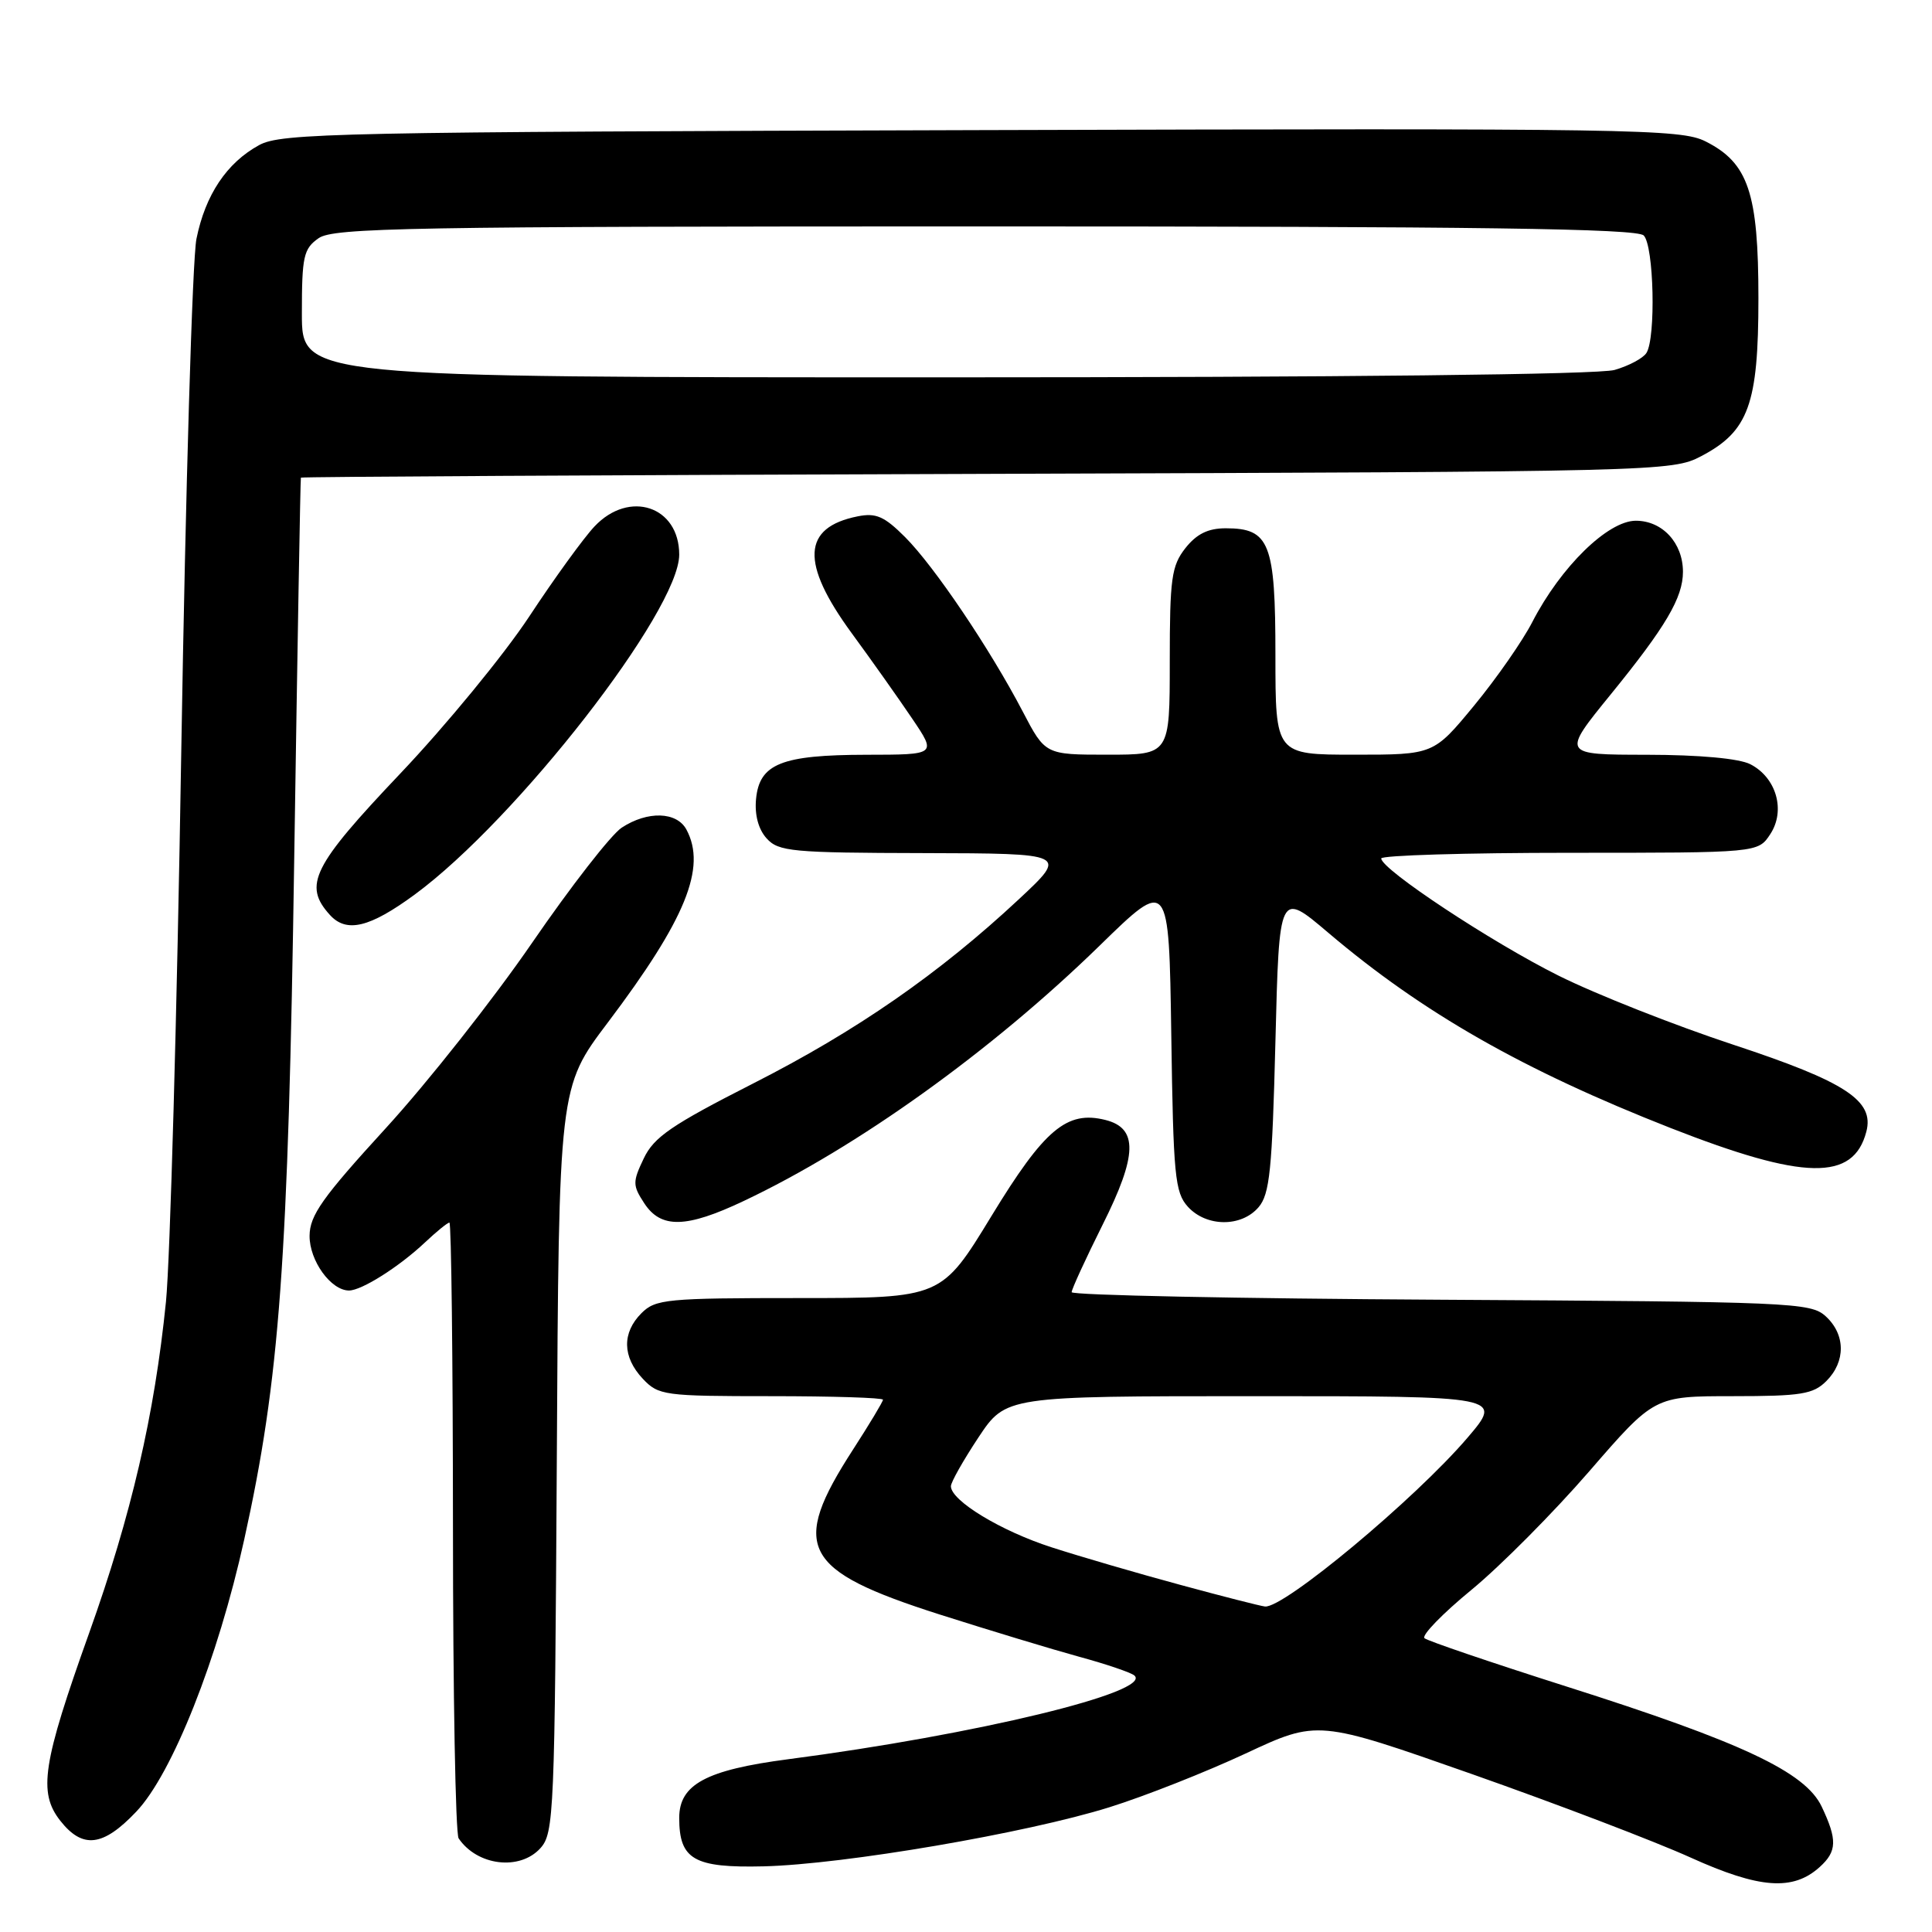 <?xml version="1.0" encoding="UTF-8" standalone="no"?>
<!DOCTYPE svg PUBLIC "-//W3C//DTD SVG 1.1//EN" "http://www.w3.org/Graphics/SVG/1.1/DTD/svg11.dtd" >
<svg xmlns="http://www.w3.org/2000/svg" xmlns:xlink="http://www.w3.org/1999/xlink" version="1.1" viewBox="0 0 256 256">
 <g >
 <path fill="currentColor"
d=" M 241.12 247.39 C 243.42 245.31 243.47 243.79 241.38 239.38 C 239.20 234.80 230.81 230.85 207.50 223.45 C 197.60 220.30 189.16 217.43 188.75 217.07 C 188.34 216.70 191.14 213.81 194.99 210.65 C 198.83 207.49 205.85 200.42 210.59 194.95 C 219.21 185.00 219.21 185.00 229.60 185.00 C 238.67 185.00 240.26 184.74 242.00 183.00 C 244.59 180.41 244.55 176.81 241.90 174.40 C 239.90 172.59 237.36 172.49 190.90 172.22 C 164.00 172.07 142.00 171.62 142.00 171.22 C 142.00 170.83 143.85 166.80 146.11 162.27 C 150.72 153.06 150.81 149.49 146.47 148.40 C 141.36 147.12 138.38 149.63 131.38 161.12 C 124.75 172.00 124.75 172.00 105.88 172.00 C 88.33 172.00 86.86 172.14 85.00 174.00 C 82.40 176.60 82.46 179.80 85.17 182.69 C 87.26 184.90 87.97 185.00 102.17 185.00 C 110.33 185.00 117.00 185.21 117.00 185.47 C 117.00 185.72 115.21 188.70 113.02 192.09 C 104.65 205.05 106.24 208.08 124.45 213.91 C 131.08 216.02 139.43 218.55 143.00 219.53 C 146.57 220.50 149.86 221.62 150.31 222.01 C 152.79 224.18 129.39 229.85 104.42 233.11 C 93.56 234.53 90.00 236.45 90.00 240.88 C 90.00 246.40 91.95 247.52 101.18 247.30 C 111.84 247.04 136.04 242.90 147.00 239.47 C 151.68 238.01 159.80 234.80 165.05 232.35 C 174.60 227.89 174.60 227.89 195.05 235.08 C 206.30 239.04 219.32 244.01 224.00 246.13 C 233.15 250.27 237.58 250.59 241.12 247.39 Z  M 71.60 244.90 C 73.41 242.90 73.51 240.35 73.78 193.44 C 74.05 144.08 74.05 144.08 80.54 135.49 C 90.86 121.81 93.65 114.96 90.96 109.93 C 89.68 107.54 85.81 107.42 82.38 109.67 C 80.98 110.59 75.64 117.45 70.51 124.92 C 65.38 132.39 56.65 143.45 51.11 149.50 C 42.72 158.67 41.04 161.04 41.02 163.75 C 41.00 167.05 43.85 171.00 46.25 171.00 C 47.93 170.99 52.87 167.87 56.30 164.64 C 57.84 163.19 59.30 162.00 59.55 162.00 C 59.80 162.00 60.01 180.11 60.02 202.25 C 60.02 224.39 60.36 242.99 60.77 243.59 C 63.23 247.23 68.87 247.91 71.60 244.90 Z  M 18.05 240.06 C 22.82 235.06 28.88 219.78 32.36 204.00 C 37.06 182.73 38.19 167.36 38.99 113.50 C 39.41 86.00 39.80 63.41 39.87 63.29 C 39.94 63.17 80.84 62.95 130.75 62.79 C 220.02 62.50 221.56 62.47 225.41 60.45 C 231.70 57.15 233.00 53.57 233.00 39.52 C 233.00 25.55 231.66 21.59 226.00 18.74 C 222.72 17.09 216.65 16.99 130.00 17.24 C 44.39 17.48 37.26 17.63 34.33 19.23 C 30.04 21.58 27.21 25.81 26.03 31.65 C 25.49 34.32 24.59 64.85 24.02 99.50 C 23.46 134.15 22.54 167.00 21.99 172.50 C 20.47 187.50 17.41 200.72 11.81 216.39 C 5.63 233.67 5.04 237.51 7.99 241.26 C 10.95 245.02 13.65 244.70 18.05 240.06 Z  M 98.54 159.14 C 113.62 152.01 131.41 139.24 145.70 125.31 C 154.89 116.34 154.89 116.34 155.20 137.07 C 155.47 155.80 155.68 158.00 157.40 159.90 C 159.85 162.59 164.48 162.63 166.76 159.97 C 168.25 158.24 168.57 155.03 169.00 138.01 C 169.50 118.07 169.50 118.07 176.00 123.59 C 188.50 134.20 201.81 141.79 221.37 149.47 C 239.08 156.41 245.58 156.53 247.30 149.95 C 248.38 145.84 244.55 143.34 229.73 138.45 C 221.91 135.87 211.45 131.74 206.50 129.27 C 197.62 124.84 183.05 115.21 183.02 113.75 C 183.01 113.34 194.24 113.00 207.98 113.00 C 232.95 113.00 232.95 113.00 234.57 110.53 C 236.63 107.40 235.38 103.03 231.92 101.26 C 230.43 100.50 225.17 100.02 218.21 100.01 C 206.93 100.00 206.93 100.00 213.44 92.00 C 220.72 83.05 223.00 79.19 223.00 75.77 C 223.00 71.95 220.28 69.00 216.76 69.00 C 213.05 69.00 206.80 75.12 203.04 82.42 C 201.75 84.93 198.28 89.91 195.33 93.49 C 189.96 100.00 189.96 100.00 179.48 100.00 C 169.00 100.00 169.00 100.00 169.00 86.83 C 169.00 71.95 168.24 70.00 162.42 70.00 C 160.07 70.00 158.56 70.75 157.07 72.63 C 155.23 74.98 155.00 76.64 155.00 87.63 C 155.00 100.00 155.00 100.00 146.75 100.00 C 138.50 100.00 138.50 100.00 135.50 94.25 C 131.19 86.00 123.80 75.04 119.93 71.17 C 117.18 68.42 116.08 67.93 113.64 68.42 C 106.29 69.89 106.05 74.59 112.84 83.88 C 115.51 87.52 119.13 92.64 120.89 95.25 C 124.10 100.00 124.10 100.00 114.80 100.01 C 103.54 100.03 100.63 101.20 100.18 105.87 C 99.98 107.98 100.49 109.88 101.58 111.09 C 103.16 112.84 104.92 113.00 122.40 113.04 C 141.50 113.09 141.50 113.09 135.00 119.16 C 124.44 129.01 113.51 136.60 99.79 143.57 C 88.98 149.07 86.65 150.66 85.30 153.50 C 83.81 156.62 83.82 157.07 85.37 159.44 C 87.58 162.82 90.92 162.75 98.54 159.14 Z  M 54.97 118.52 C 68.47 108.59 90.00 80.91 90.00 73.49 C 90.00 67.08 83.39 64.87 78.78 69.75 C 77.35 71.26 73.45 76.64 70.12 81.70 C 66.78 86.76 59.09 96.13 53.02 102.52 C 41.40 114.77 40.14 117.29 43.71 121.23 C 45.91 123.66 48.98 122.92 54.97 118.52 Z  M 156.35 209.99 C 150.77 208.48 143.12 206.25 139.35 205.03 C 132.64 202.87 126.00 198.85 126.00 196.93 C 126.00 196.40 127.64 193.50 129.64 190.48 C 133.28 185.00 133.28 185.00 166.22 185.00 C 199.15 185.00 199.15 185.00 194.44 190.52 C 187.51 198.63 170.07 213.16 167.61 212.87 C 167.00 212.80 161.93 211.51 156.35 209.99 Z  M 40.00 41.56 C 40.00 33.97 40.22 32.96 42.22 31.56 C 44.19 30.18 54.23 30.00 130.52 30.00 C 196.14 30.00 216.89 30.29 217.80 31.20 C 219.15 32.55 219.43 44.77 218.16 46.77 C 217.72 47.47 215.82 48.48 213.94 49.02 C 211.82 49.63 178.05 50.00 125.26 50.00 C 40.00 50.00 40.00 50.00 40.00 41.56 Z "/>
</g>
</svg>